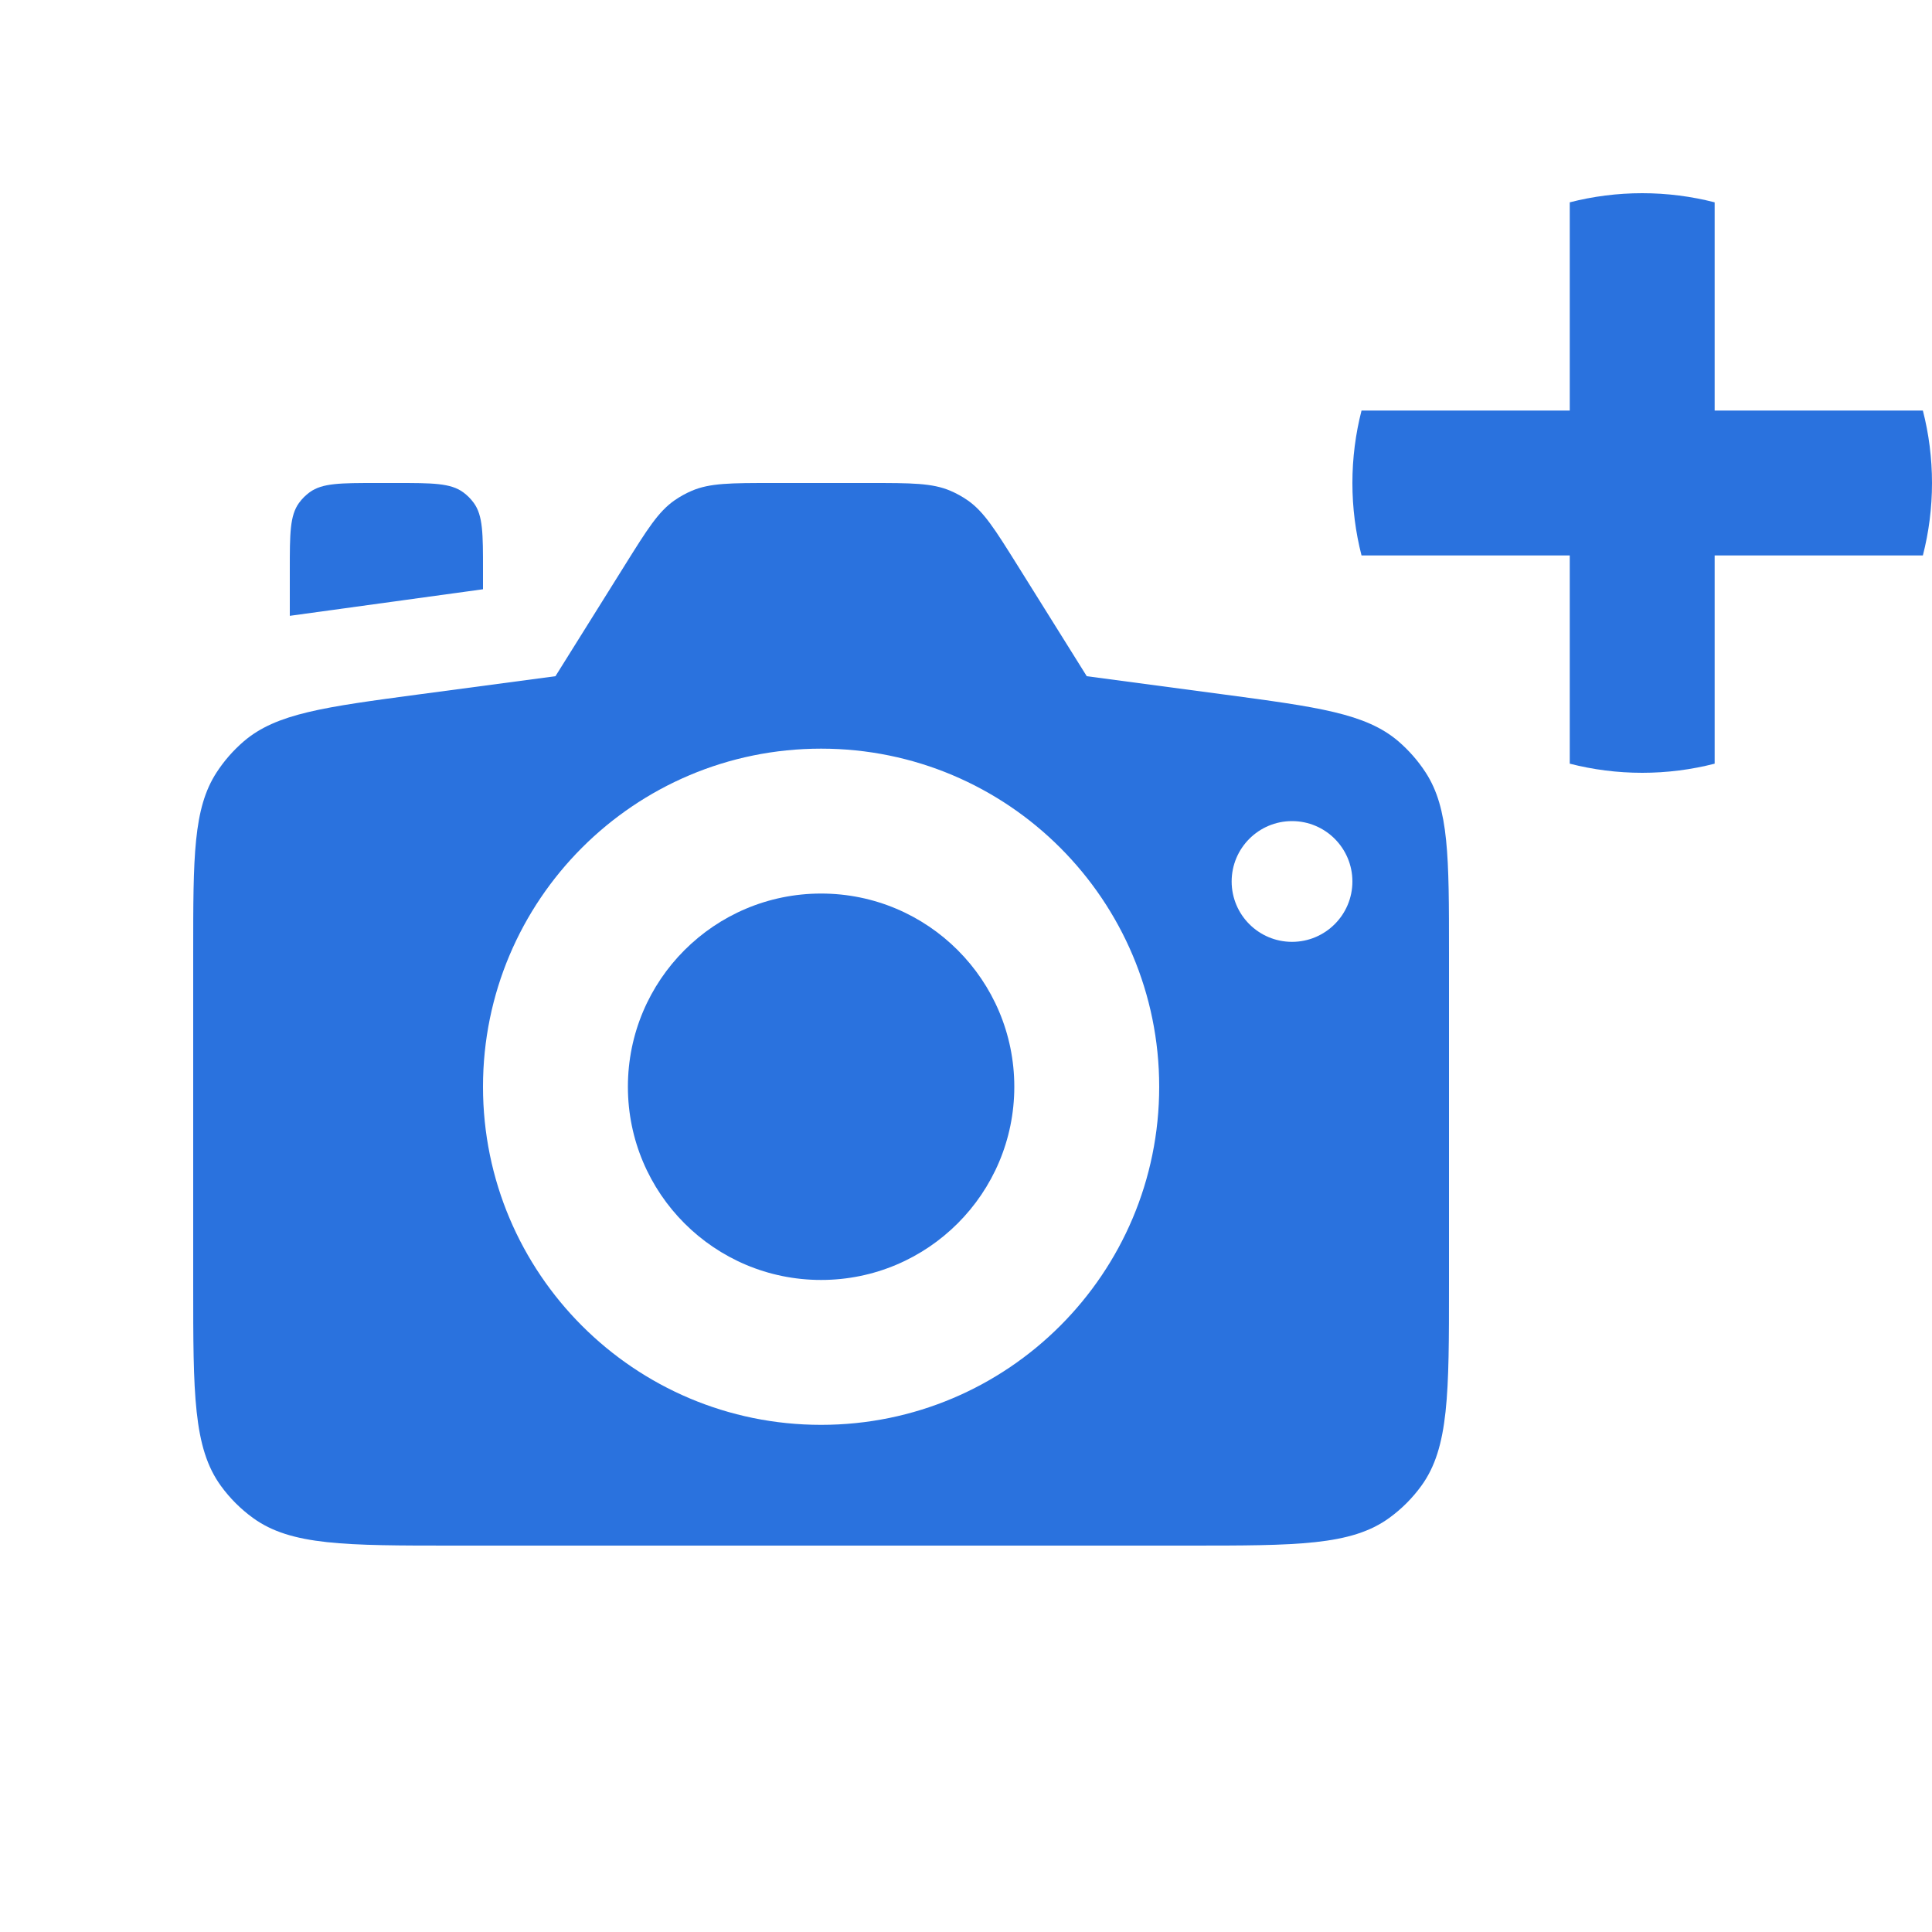 <svg width="40" height="40" viewBox="0 0 40 40" fill="none" xmlns="http://www.w3.org/2000/svg">
<path d="M34 4C34.518 4 35.021 4.066 35.5 4.189V8.5H39.811C39.934 8.979 40 9.482 40 10C40 10.518 39.934 11.021 39.811 11.5H35.5V15.811C35.021 15.934 34.518 16 34 16C33.482 16 32.979 15.934 32.5 15.811V11.5H28.189C28.066 11.021 28 10.518 28 10C28 9.482 28.066 8.979 28.189 8.5H32.5V4.189C32.979 4.066 33.482 4 34 4ZM21 22.5C21 24.709 19.209 26.5 17 26.5C14.791 26.5 13 24.709 13 22.5C13 20.291 14.791 18.5 17 18.5C19.209 18.5 21 20.291 21 22.5Z" fill="#2A72DE"/>
<path fill-rule="evenodd" clip-rule="evenodd" d="M4 19.728C4 17.735 4 16.739 4.483 15.994C4.64 15.752 4.83 15.535 5.049 15.347C5.724 14.77 6.711 14.639 8.686 14.375L11.5 14L12.943 11.692C13.401 10.959 13.63 10.592 13.967 10.358C14.078 10.281 14.197 10.215 14.321 10.162C14.698 10 15.13 10 15.995 10H18.005C18.87 10 19.302 10 19.679 10.162C19.803 10.215 19.922 10.281 20.033 10.358C20.37 10.592 20.599 10.959 21.058 11.692L22.5 14L25.314 14.375C27.289 14.639 28.276 14.77 28.951 15.347C29.169 15.535 29.36 15.752 29.517 15.994C30 16.739 30 17.735 30 19.728V26.6C30 28.85 30 29.975 29.427 30.763C29.242 31.018 29.018 31.242 28.763 31.427C27.975 32 26.85 32 24.6 32H9.4C7.15 32 6.025 32 5.237 31.427C4.982 31.242 4.758 31.018 4.573 30.763C4 29.975 4 28.85 4 26.6V19.728ZM28 18.25C28 18.94 27.44 19.5 26.75 19.5C26.06 19.5 25.5 18.94 25.5 18.25C25.5 17.56 26.06 17 26.75 17C27.44 17 28 17.56 28 18.25ZM24 22.5C24 26.366 20.866 29.5 17 29.5C13.134 29.5 10 26.366 10 22.5C10 18.634 13.134 15.5 17 15.5C20.866 15.5 24 18.634 24 22.5Z" fill="#2A72DE"/>
<path d="M6 11.8C6 11.05 6 10.675 6.191 10.412C6.253 10.327 6.327 10.253 6.412 10.191C6.675 10 7.05 10 7.8 10H8.2C8.95 10 9.325 10 9.588 10.191C9.673 10.253 9.747 10.327 9.809 10.412C10 10.675 10 11.05 10 11.8V12.2L6 12.75V11.8Z" fill="#2A72DE"/>
</svg>
